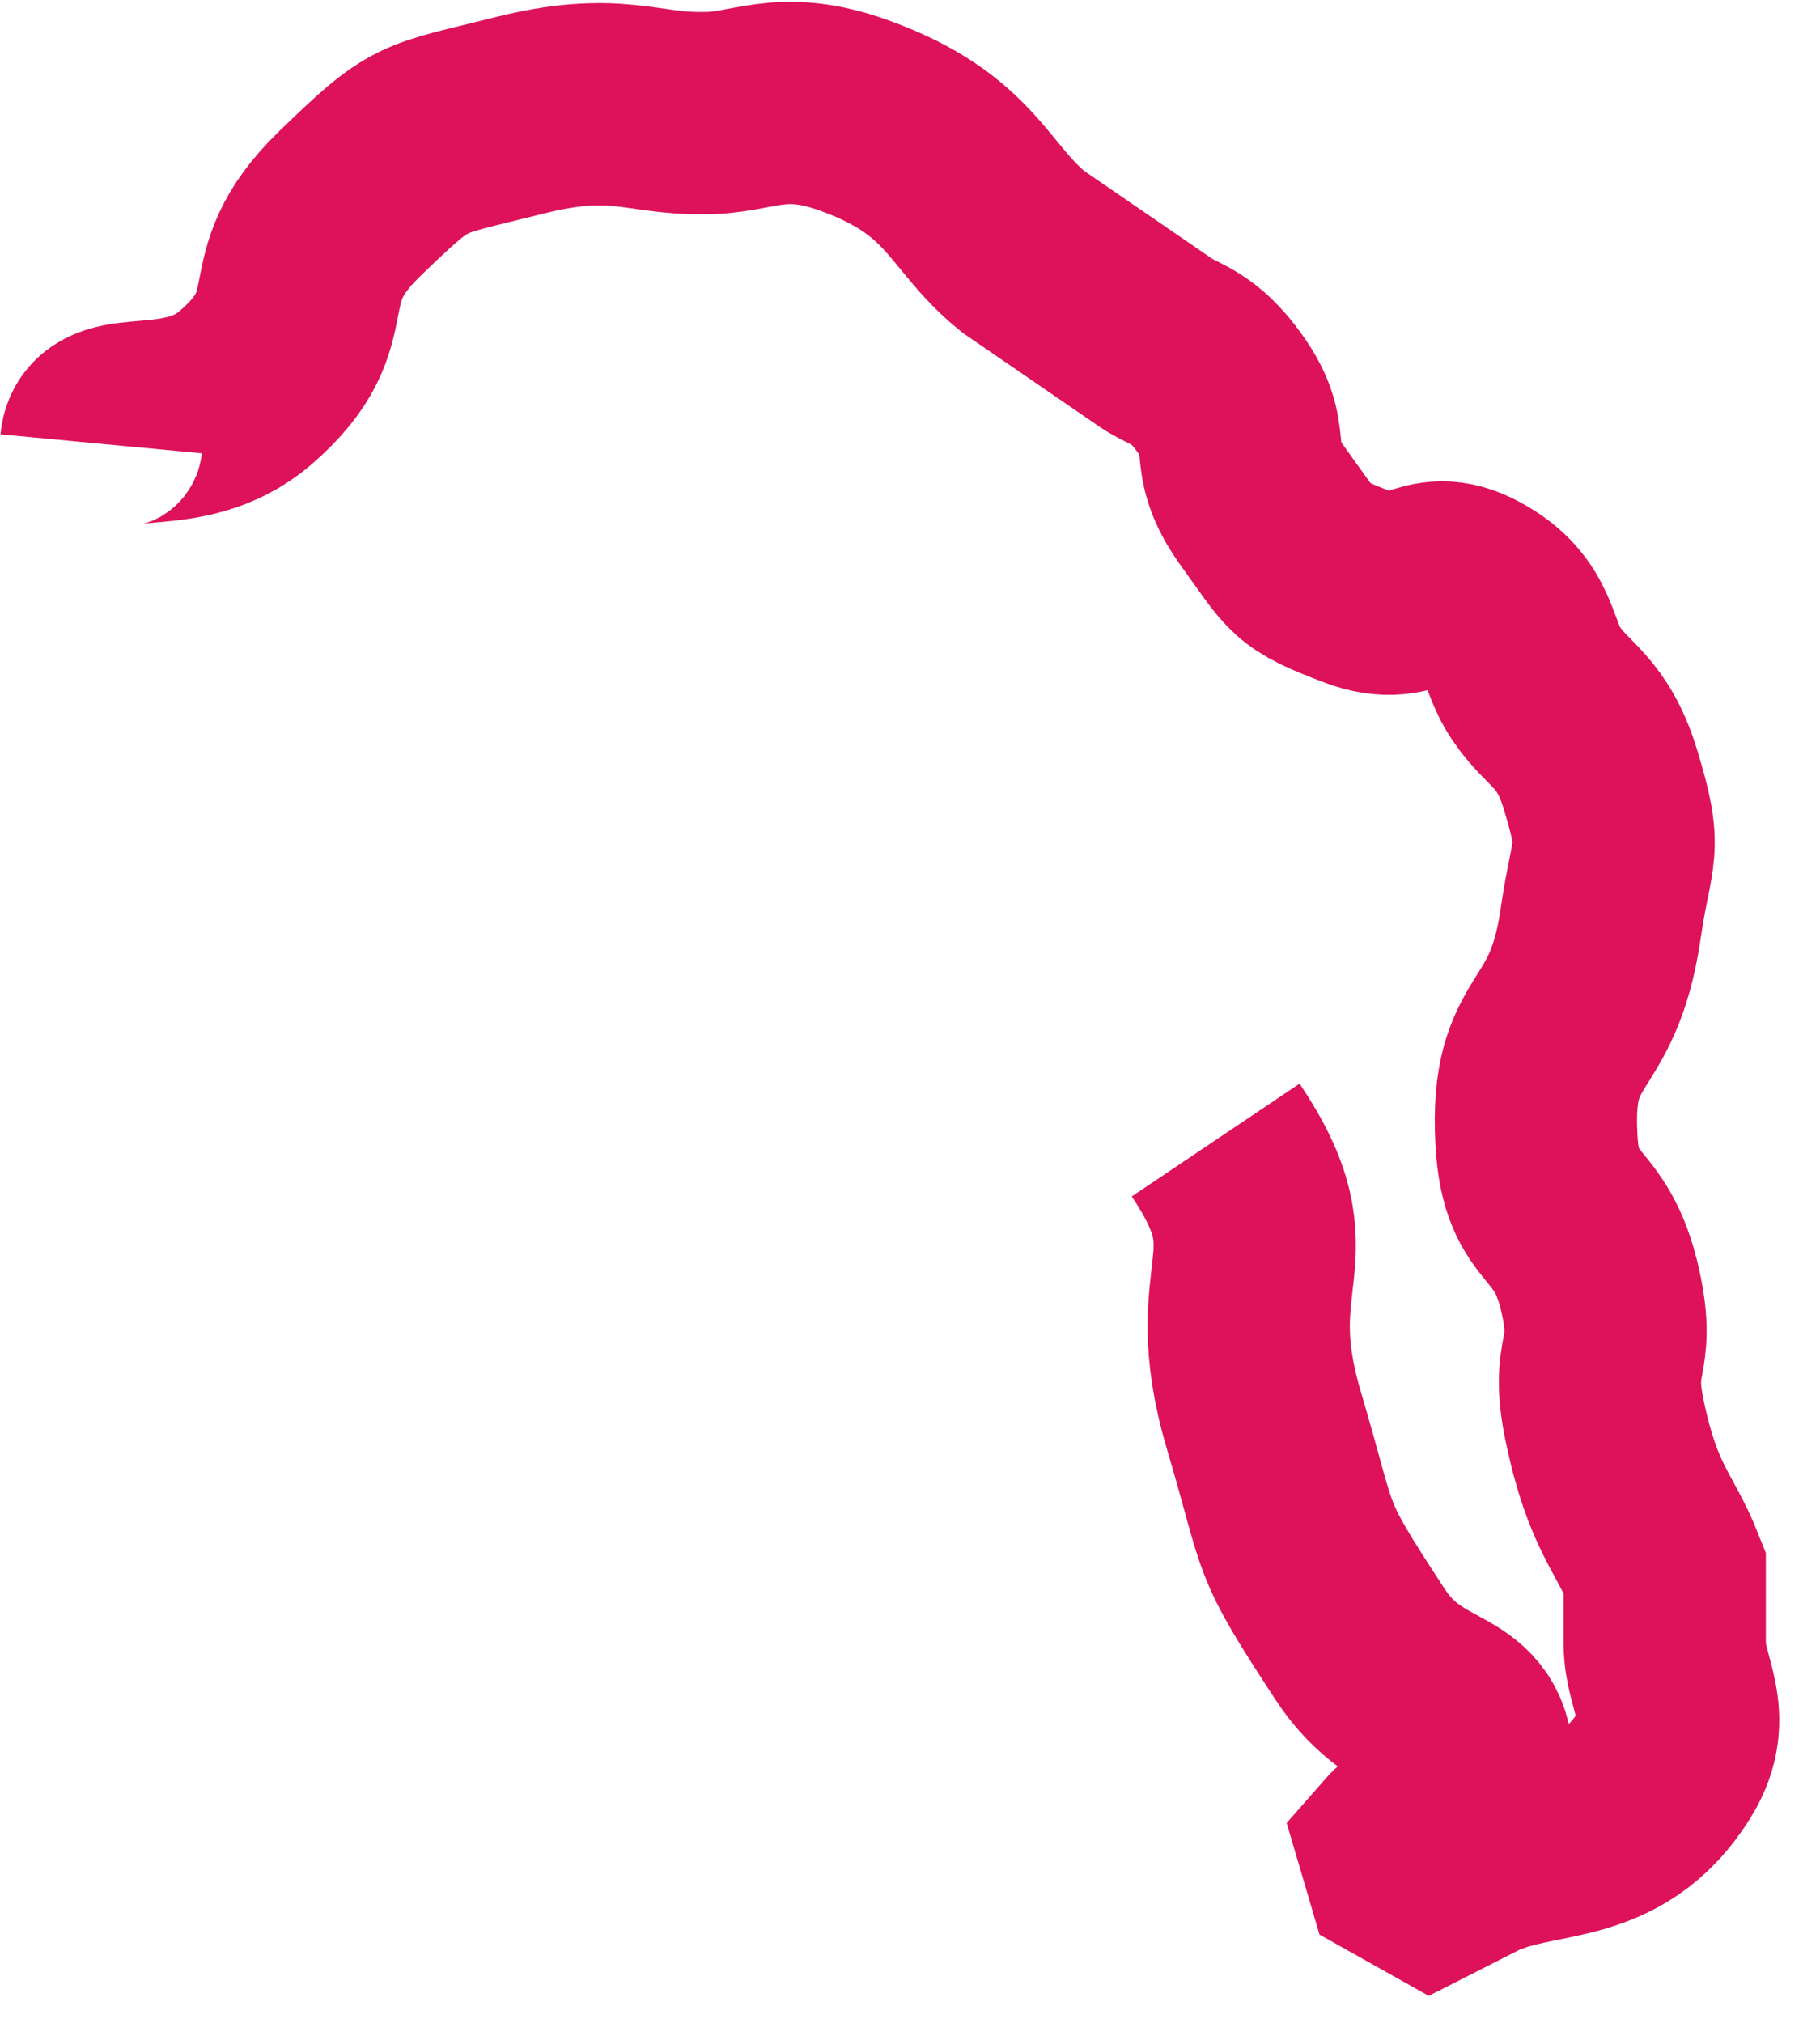 ﻿<?xml version="1.0" encoding="utf-8"?>
<svg version="1.1" xmlns:xlink="http://www.w3.org/1999/xlink" width="45px" height="50px" xmlns="http://www.w3.org/2000/svg">
  <g transform="matrix(1 0 0 1 -45.5 -242.5 )">
    <path d="M 0 8.47  C 0.09 7.515  2.042 8.405  3.569 7.086  C 5.657 5.281  4.125 4.489  6.146 2.536  C 7.959 0.784  7.828 0.988  10.31 0.36  C 12.718 -0.249  13.35 0.317  14.87 0.295  C 16.125 0.317  16.762 -0.32  18.637 0.36  C 21.302 1.328  21.412 2.602  22.8 3.723  C 23.857 4.448  24.915 5.174  25.972 5.899  C 26.501 6.294  26.908 6.239  27.558 7.086  C 28.609 8.453  27.726 8.649  28.748 10.053  C 29.736 11.41  29.594 11.45  31.127 12.031  C 32.502 12.551  32.683 11.454  33.903 12.116  C 35.127 12.781  34.96 13.642  35.489 14.405  C 36.017 15.196  36.631 15.315  37.075 16.778  C 37.629 18.605  37.359 18.386  37.075 20.339  C 36.631 23.394  35.326 22.747  35.489 25.679  C 35.608 27.827  36.596 27.244  37.075 29.438  C 37.447 31.141  36.818 30.892  37.172 32.603  C 37.624 34.786  38.165 35.108  38.661 36.361  C 38.661 36.954  38.661 37.548  38.661 38.141  C 38.661 39.13  39.406 39.906  38.661 41.108  C 37.329 43.259  35.489 42.691  33.903 43.482  C 33.563 43.655  33.223 43.827  32.883 44  C 32.667 43.879  32.451 43.759  32.236 43.638  C 32.19 43.482  32.145 43.326  32.099 43.17  C 32.7 42.482  33.922 42.246  33.903 41.108  C 33.875 39.421  32.353 40.017  31.127 38.141  C 29.307 35.357  29.7 35.816  28.748 32.603  C 27.638 28.856  29.562 28.661  27.558 25.679  " stroke-width="5" stroke="#dd125b" fill="none" transform="matrix(1 0 0 1 48 245 )" />
  </g>
</svg>